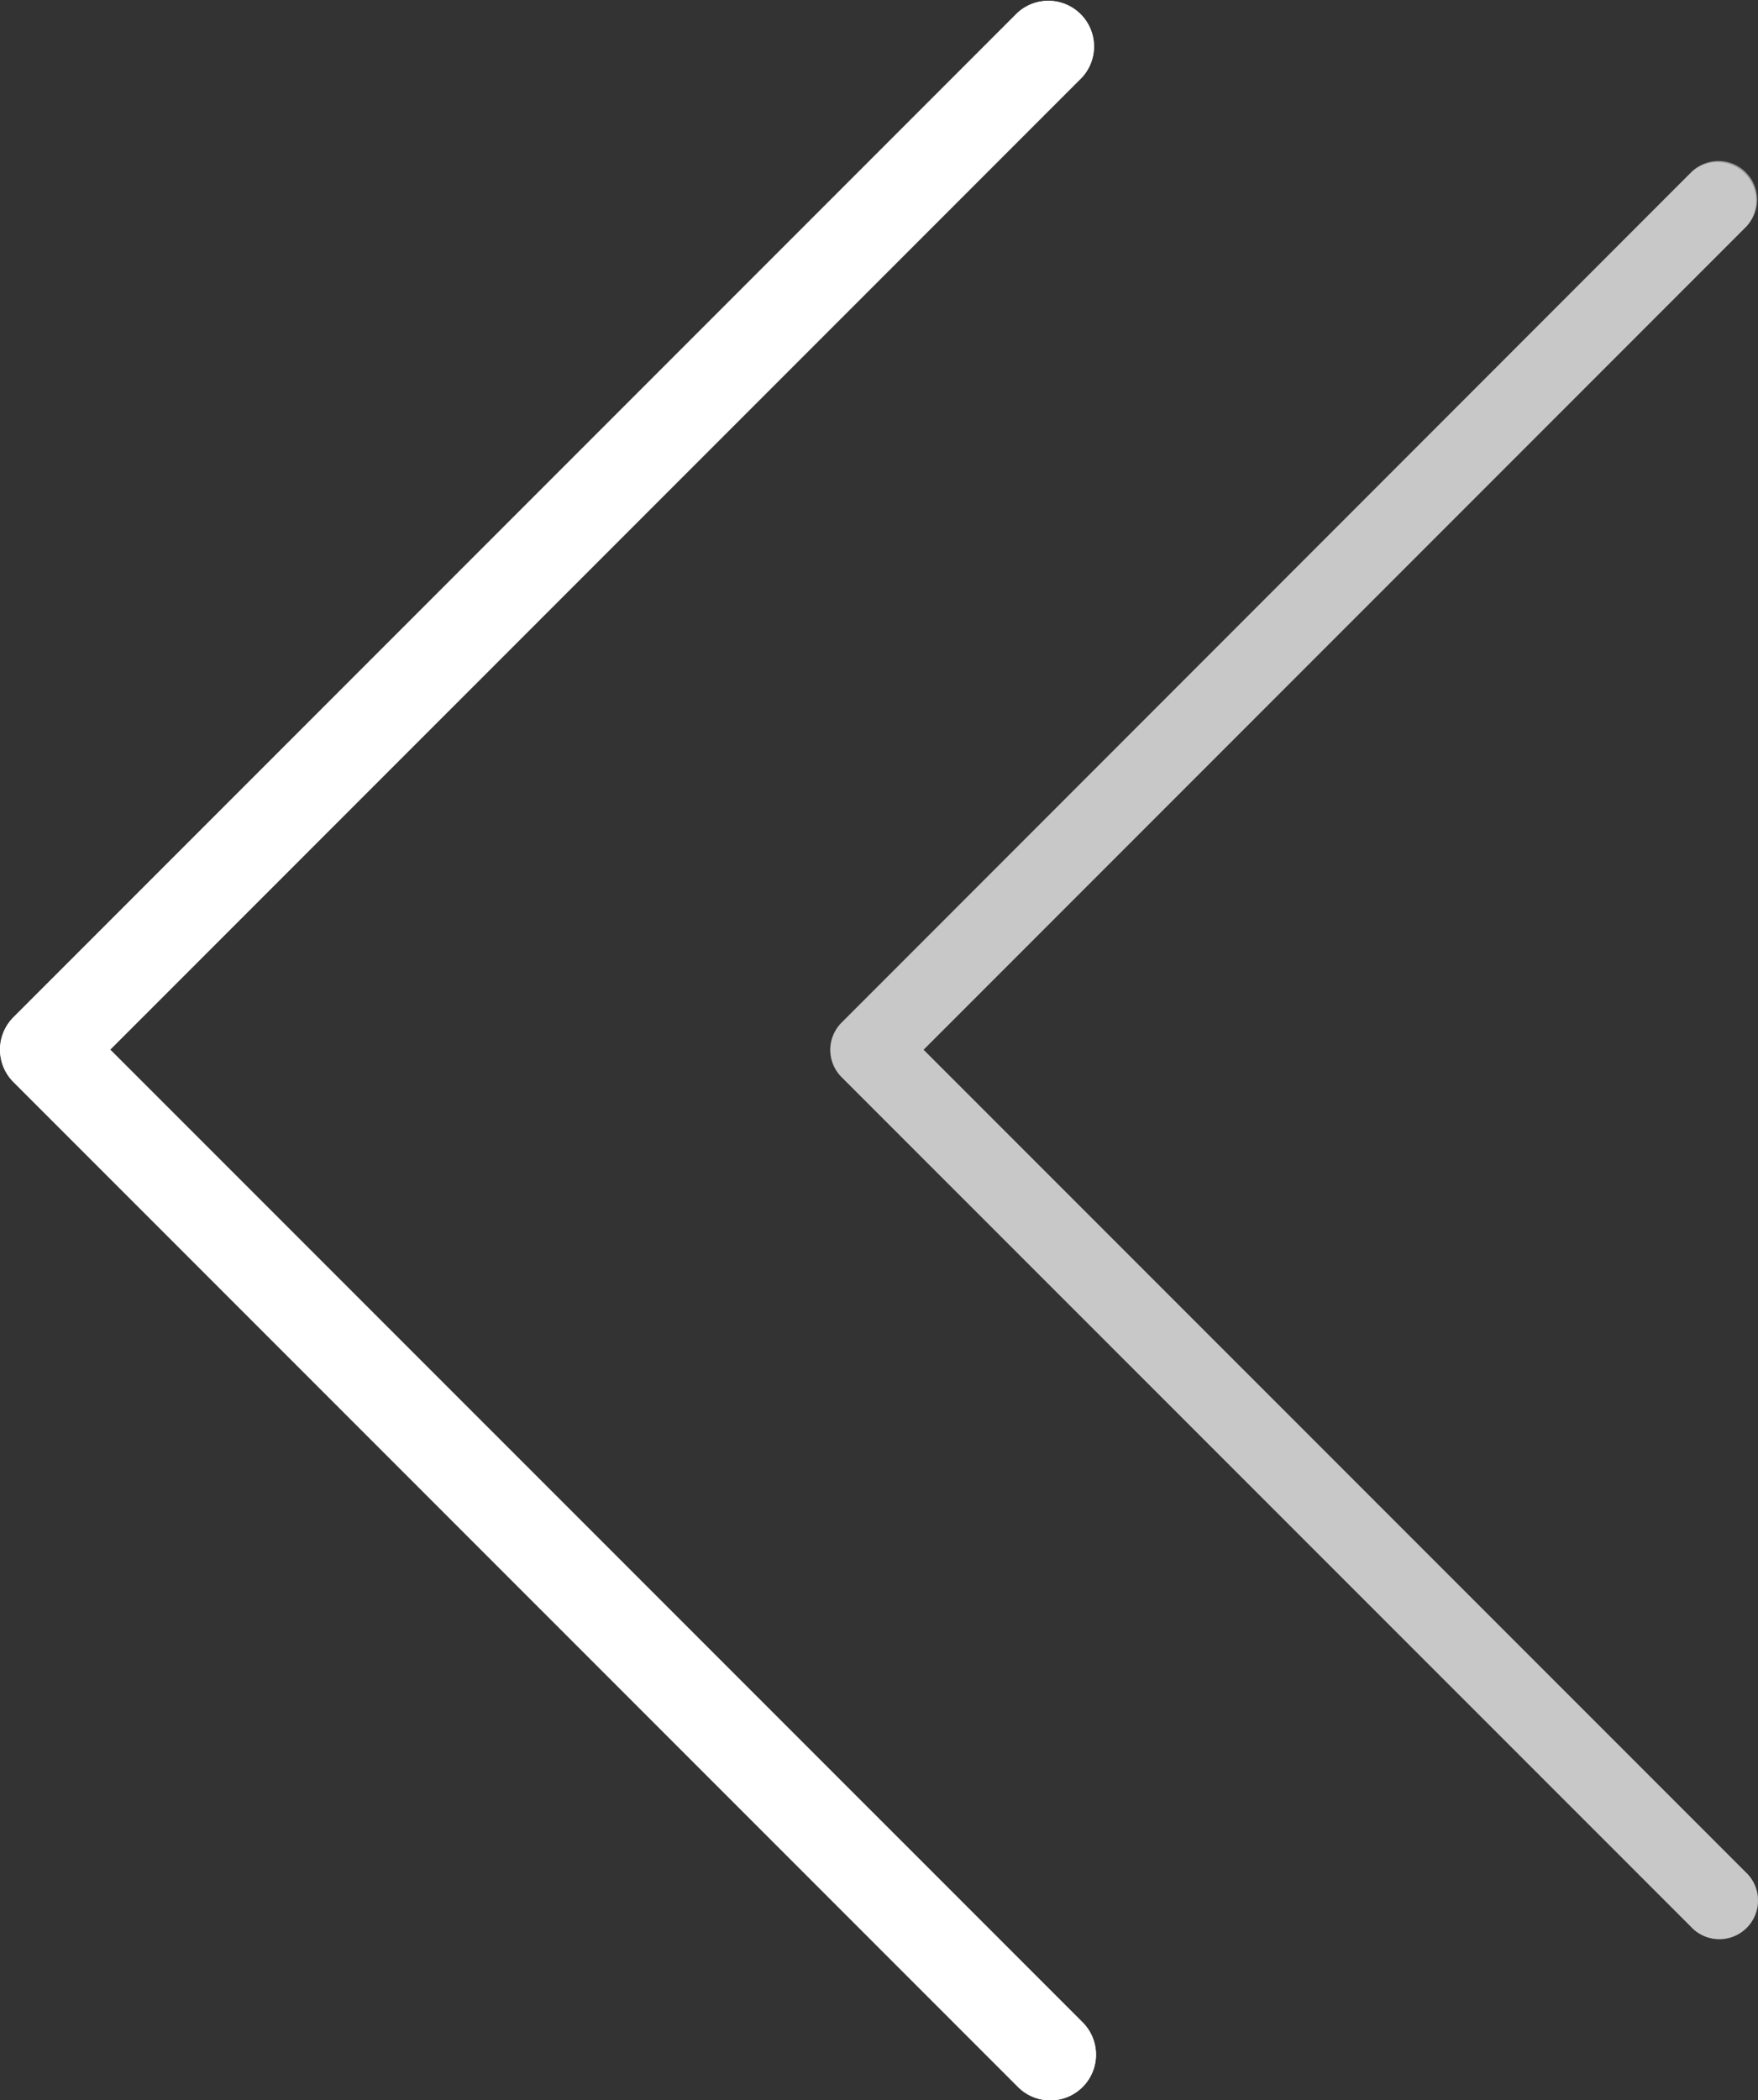 <svg xmlns="http://www.w3.org/2000/svg" width="14.821" height="17.699" viewBox="0 0 14.821 17.699">
  <rect x="0" y="0" width="14.821" height="17.699" fill="#333333" stroke="none"/>
  <g id="Group_17153" data-name="Group 17153" transform="translate(0)">
    <g id="down-arrow" transform="translate(14.821 1.358) rotate(90)">
      <path id="Path_4132" data-name="Path 4132" d="M14.422.1,7.487,7.035.552.1A.326.326,0,0,0,.091.56L7.257,7.726a.326.326,0,0,0,.461,0L14.883.56A.326.326,0,0,0,14.43.091L14.422.1Z" transform="translate(0.001 0)" fill="rgba(255,255,255,0.48)"/>
      <path id="Path_4133" data-name="Path 4133" d="M7.488,7.821a.326.326,0,0,1-.231-.1L.091.561A.326.326,0,0,1,.552.1L7.488,7.035,14.422.1a.326.326,0,1,1,.469.453L14.883.56,7.718,7.726A.326.326,0,0,1,7.488,7.821Z" transform="translate(0 0)" fill="rgba(255,255,255,0.48)"/>
    </g>
    <g id="down-arrow-2" data-name="down-arrow" transform="translate(9.239 0) rotate(90)">
      <path id="Path_4132-2" data-name="Path 4132" d="M17.036.117,8.844,8.31.652.117A.385.385,0,0,0,.108.661L8.573,9.126a.385.385,0,0,0,.544,0L17.581.661a.385.385,0,0,0-.535-.554l-.009.009Z" transform="translate(0.001 0)" fill="#fff"/>
      <path id="Path_4133-2" data-name="Path 4133" d="M8.845,9.239a.385.385,0,0,1-.272-.112L.108.662A.385.385,0,0,1,.652.118L8.845,8.31,17.037.117a.385.385,0,1,1,.554.535l-.009.009L9.117,9.126A.385.385,0,0,1,8.845,9.239Z" transform="translate(0 0)" fill="#fff"/>
    </g>
  </g>
</svg>
